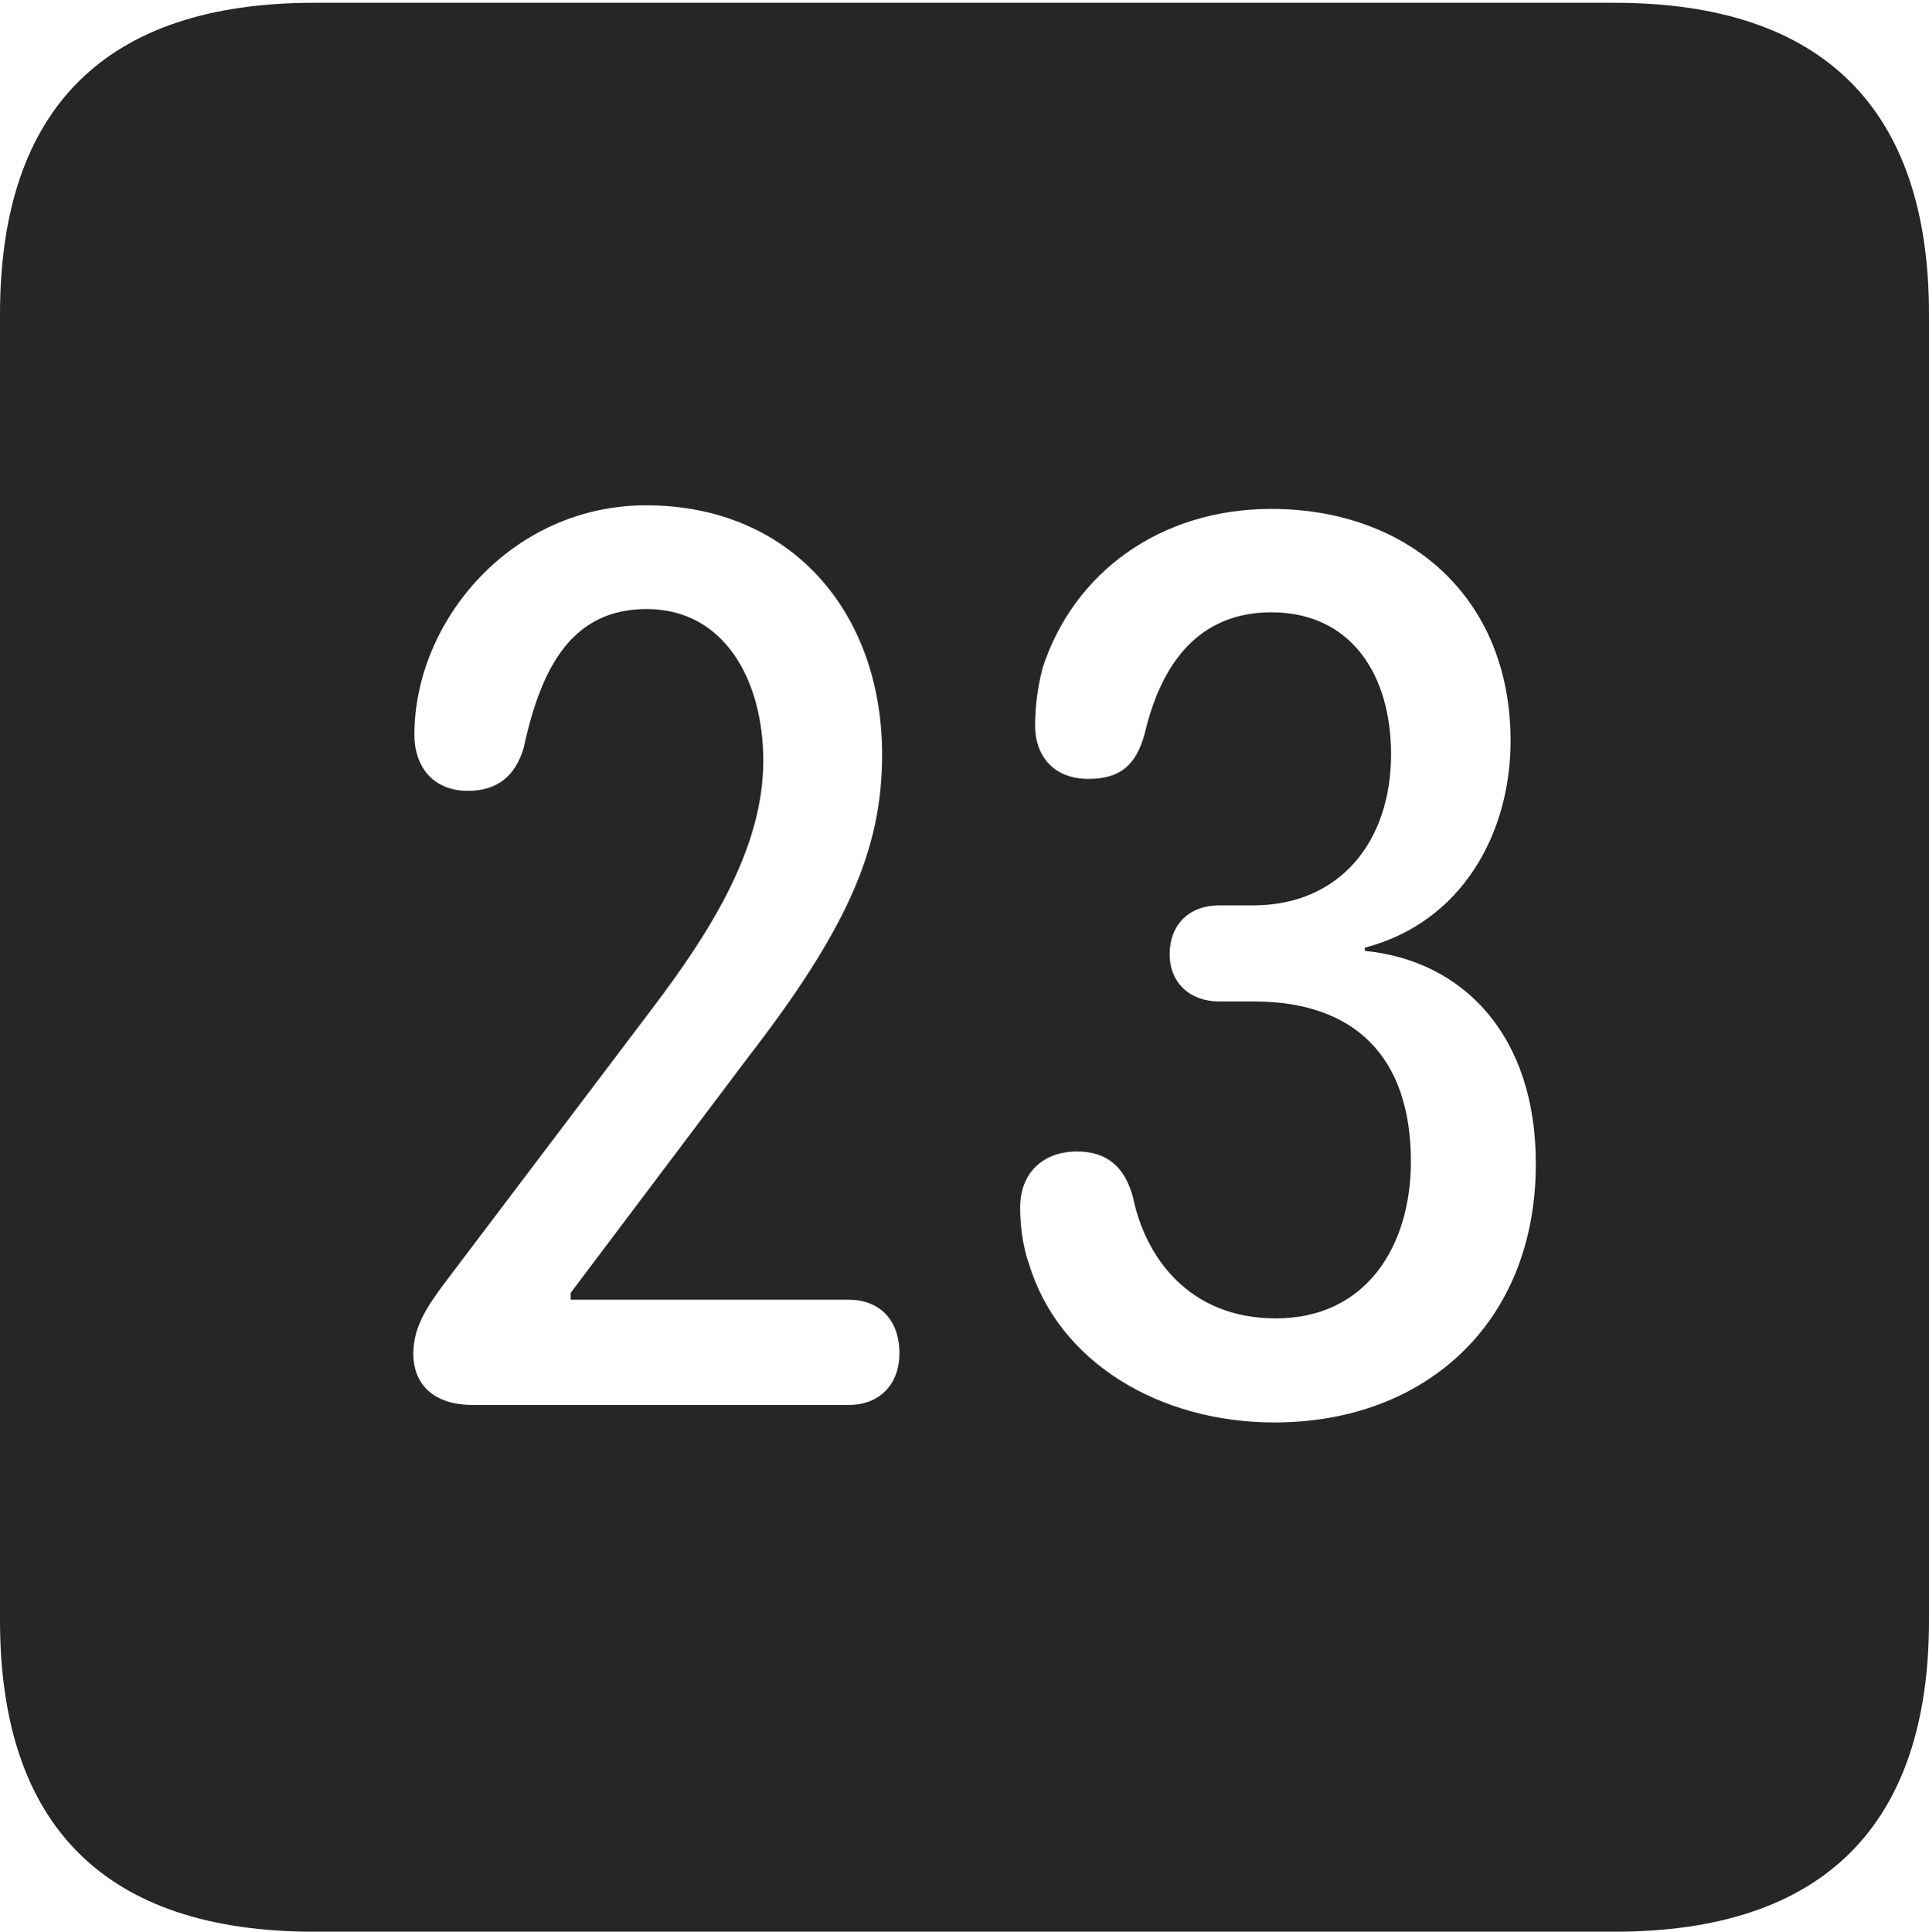 <?xml version="1.0" encoding="UTF-8"?>
<!--Generator: Apple Native CoreSVG 232.5-->
<!DOCTYPE svg
PUBLIC "-//W3C//DTD SVG 1.1//EN"
       "http://www.w3.org/Graphics/SVG/1.1/DTD/svg11.dtd">
<svg version="1.1" xmlns="http://www.w3.org/2000/svg" xmlns:xlink="http://www.w3.org/1999/xlink" width="88.409" height="88.537">
 <g>
  <rect height="88.537" opacity="0" width="88.409" x="0" y="0"/>
  <path d="M88.409 14.402L88.409 74.263C88.409 83.656 83.573 88.537 74.001 88.537L14.394 88.537C4.87 88.537 0 83.735 0 74.263L0 14.402C0 4.93 4.87 0.128 14.394 0.128L74.001 0.128C83.573 0.128 88.409 5.009 88.409 14.402ZM47.781 30.623C47.522 31.629 47.44 32.542 47.44 33.266C47.44 34.639 48.287 35.7 49.88 35.7C51.332 35.7 52.069 35.08 52.467 33.61C53.221 30.389 54.962 28.064 58.267 28.064C61.92 28.064 63.755 30.921 63.755 34.575C63.755 38.524 61.45 41.498 57.415 41.498L55.879 41.498C54.458 41.498 53.607 42.42 53.607 43.732C53.607 45.06 54.552 45.9 55.879 45.9L57.463 45.9C62.063 45.9 64.664 48.41 64.664 53.244C64.664 57.074 62.642 60.427 58.477 60.427C54.467 60.427 52.489 57.592 51.933 54.904C51.566 53.501 50.749 52.777 49.365 52.777C47.787 52.777 46.756 53.77 46.756 55.345C46.756 56.167 46.869 57.122 47.162 57.937C48.532 62.458 53.163 65.197 58.413 65.197C65.249 65.197 70.389 60.705 70.389 53.333C70.389 47.446 67.056 44.022 62.551 43.583L62.551 43.436C67.046 42.261 69.232 38.144 69.232 33.96C69.232 27.356 64.522 23.325 58.267 23.325C53.178 23.325 49.201 26.24 47.781 30.623ZM18.993 33.677C18.993 35.127 19.84 36.248 21.445 36.248C22.773 36.248 23.616 35.588 24.002 34.276C24.824 30.438 26.302 27.915 29.64 27.915C33.197 27.915 34.982 31.172 34.982 34.873C34.982 38.774 32.695 42.542 29.843 46.29L20.346 58.849C19.6 59.858 18.944 60.806 18.944 62.039C18.944 63.445 19.867 64.394 21.663 64.394L38.904 64.394C40.329 64.394 41.222 63.434 41.222 62.024C41.222 60.48 40.295 59.572 38.904 59.572L26.154 59.572L26.154 59.257L34.281 48.466C38.841 42.564 40.429 38.914 40.429 34.591C40.429 28.077 36.271 23.16 29.61 23.16C23.452 23.16 18.993 28.452 18.993 33.677Z" fill="#000000" fill-opacity="0.85"/>
 </g>
</svg>
